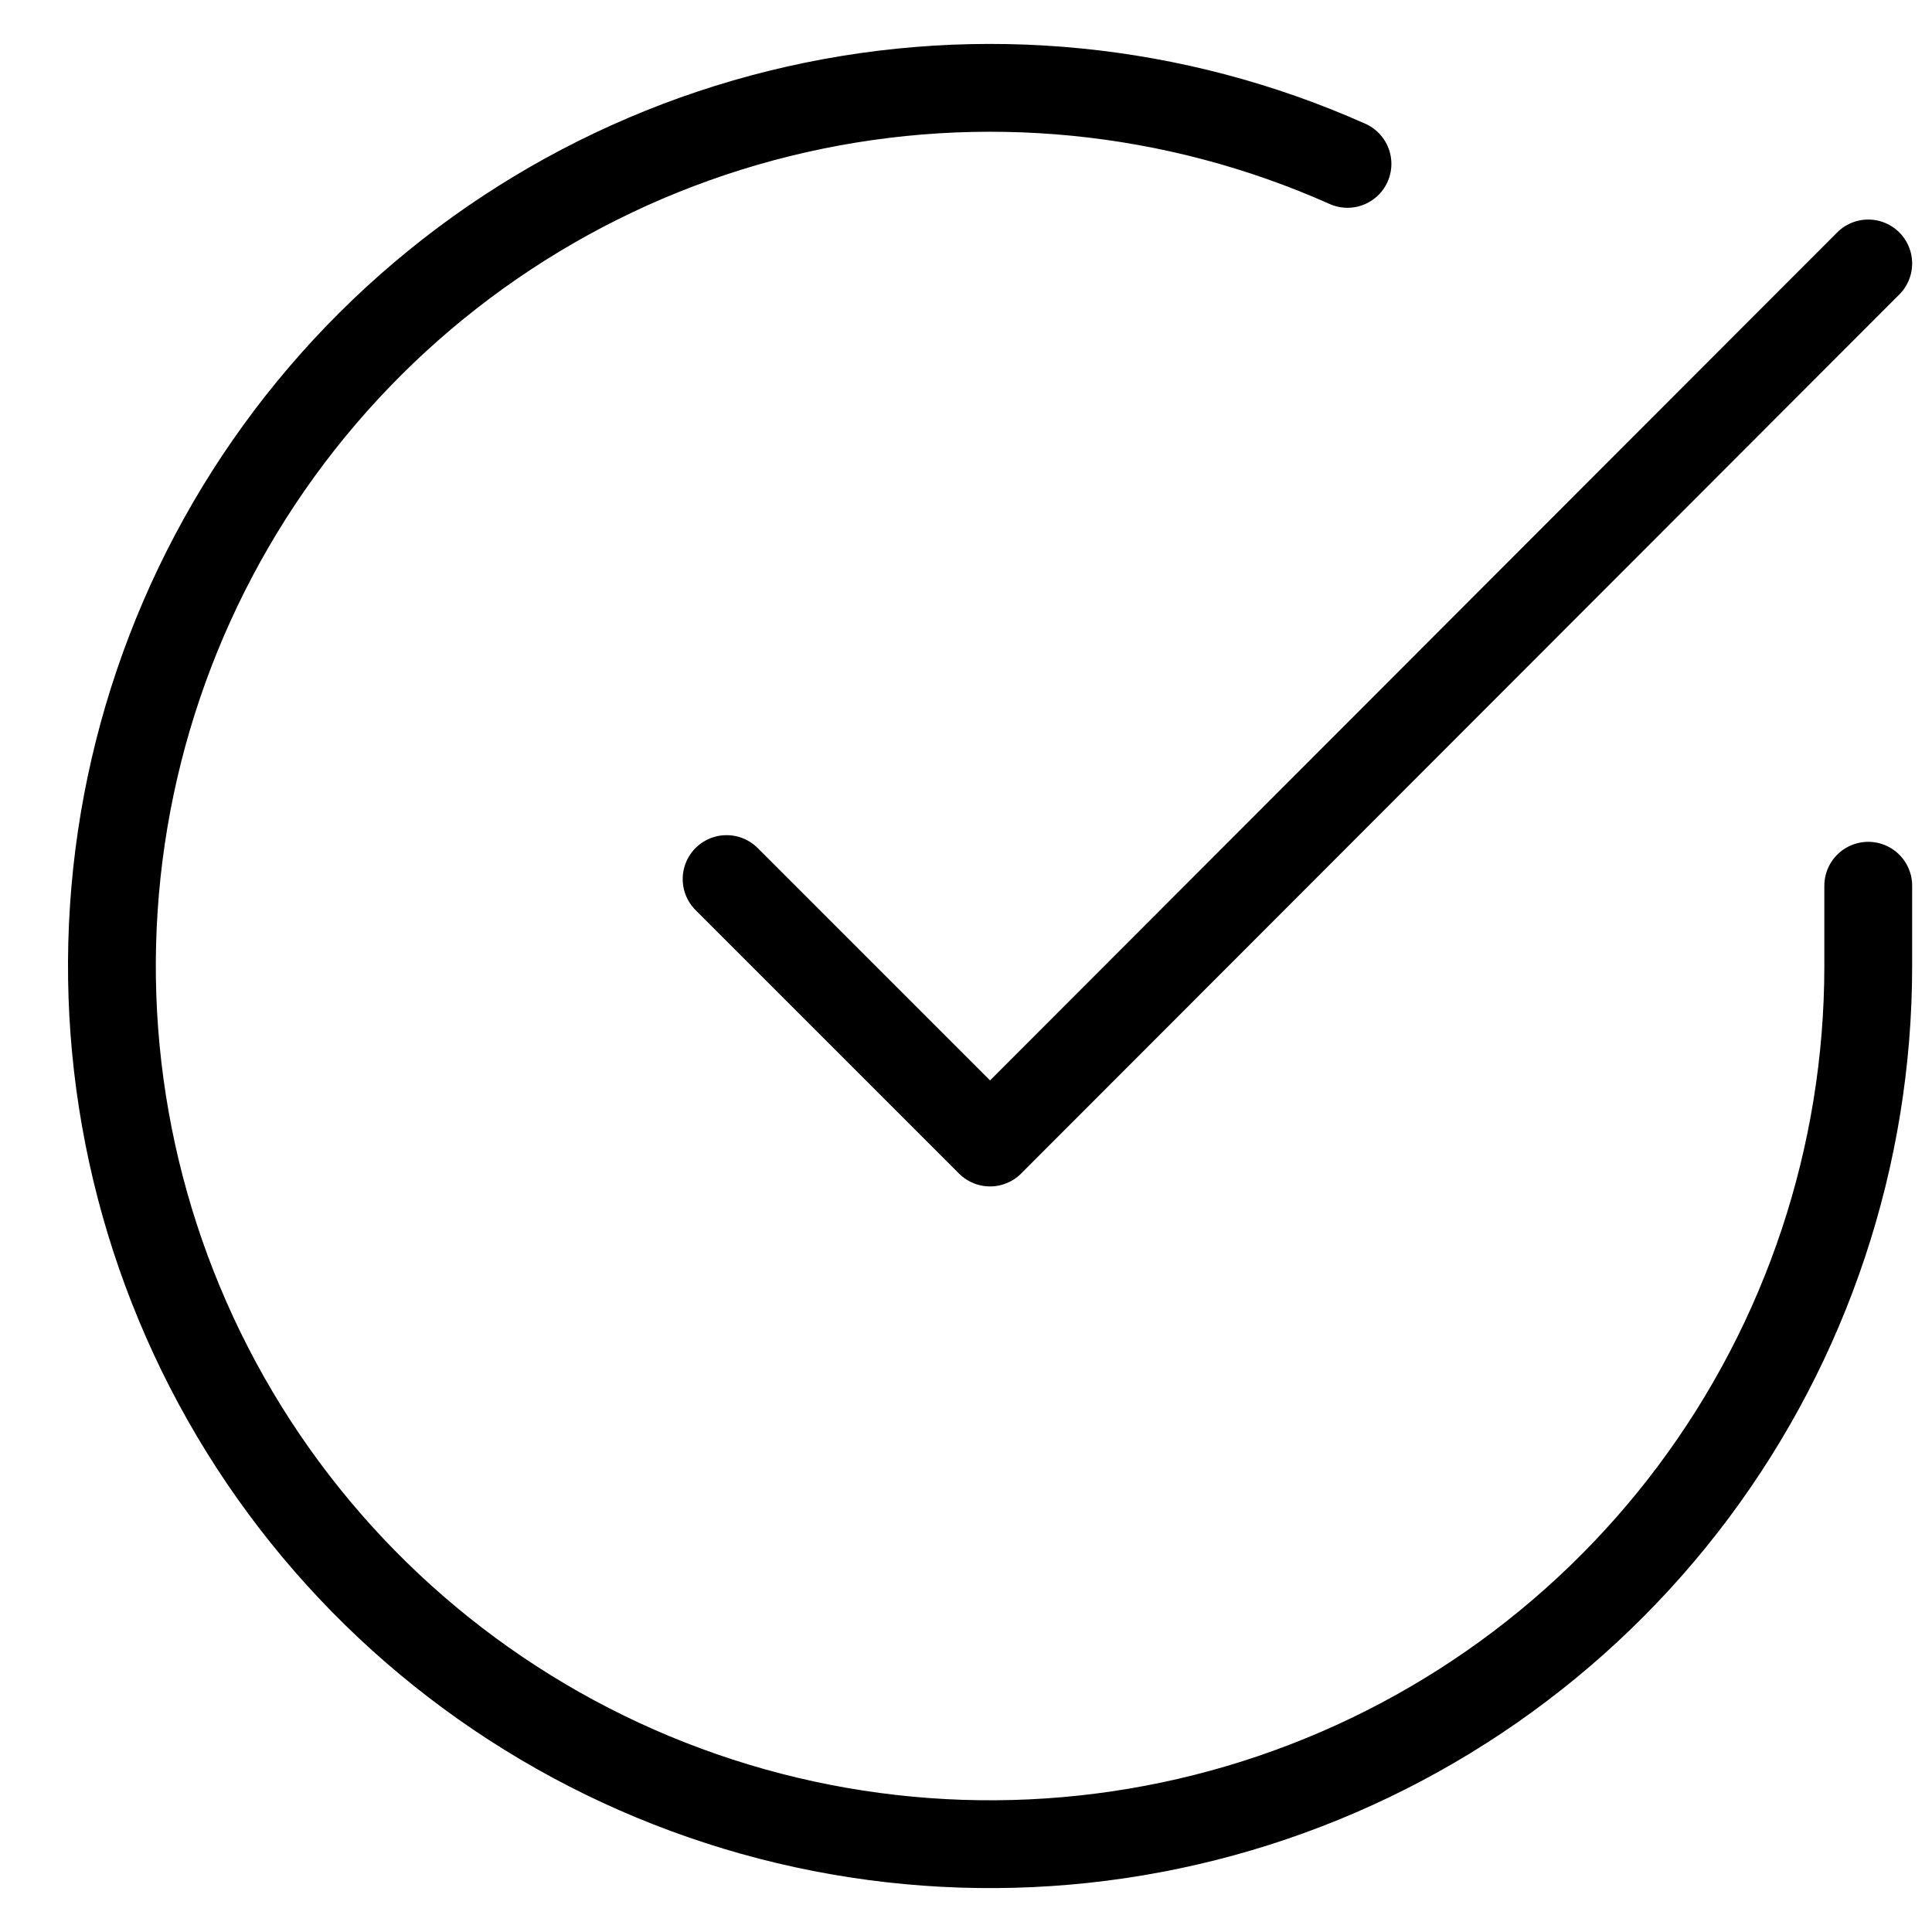 <svg width="22" height="22" viewBox="0 0 22 22" fill="none" xmlns="http://www.w3.org/2000/svg">
  <path d="M21.274 10.086V11.006C21.273 13.162 20.575 15.26 19.284 16.988C17.993 18.715 16.178 19.978 14.11 20.59C12.042 21.201 9.832 21.128 7.809 20.38C5.786 19.633 4.059 18.252 2.885 16.443C1.712 14.634 1.154 12.494 1.296 10.342C1.438 8.19 2.272 6.142 3.673 4.503C5.074 2.864 6.967 1.721 9.071 1.246C11.174 0.771 13.375 0.988 15.344 1.866M21.274 3L11.274 13.01L8.274 10.01" stroke="currentColor" stroke-linecap="round" stroke-linejoin="round" />
</svg>
